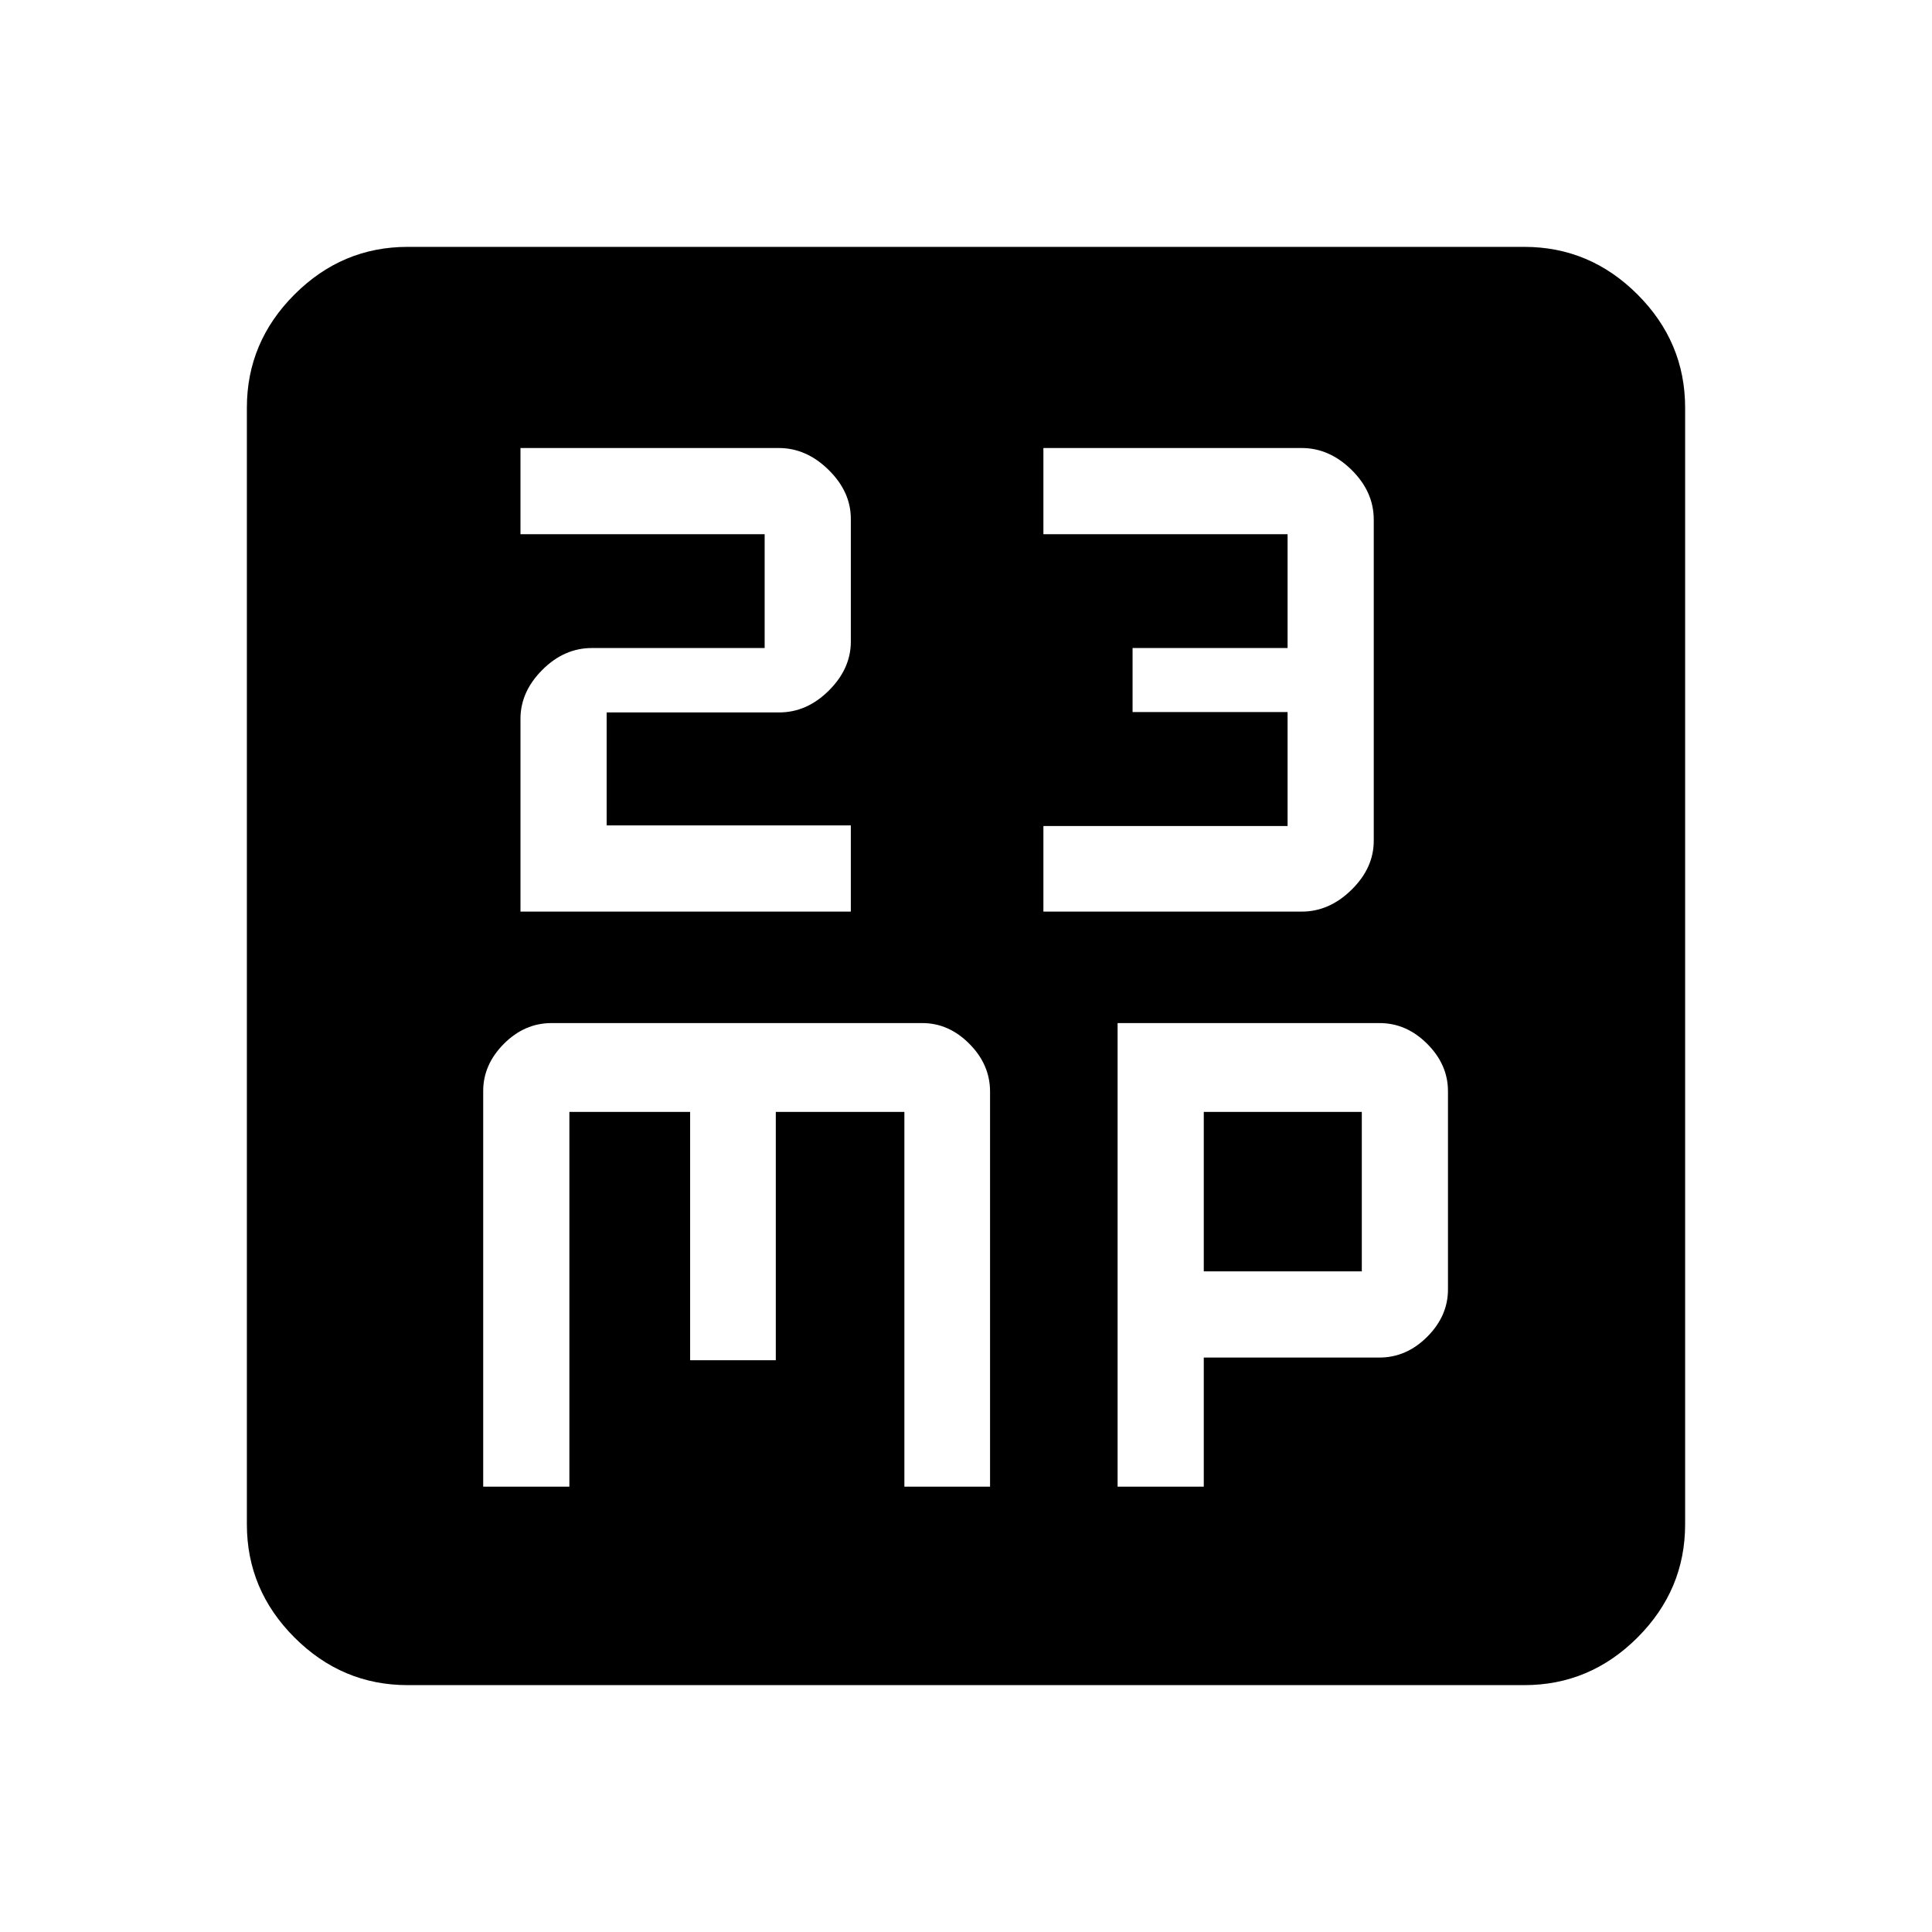 <svg xmlns="http://www.w3.org/2000/svg" height="40" viewBox="0 -960 960 960" width="40"><path d="M258.62-507.03h164.15v-42.82H301.44V-606h85.71q13.79 0 24.7-10.86 10.92-10.86 10.92-24.33v-61q0-13.47-11.05-24.33-11.04-10.86-24.71-10.86H258.62v42.82h121.33V-638h-85.82q-13.81 0-24.66 10.86t-10.85 24.33v95.78Zm259.84 0h128.4q13.67 0 24.71-10.85 11.04-10.85 11.04-24.31v-159.6q0-13.89-11.04-24.74-11.04-10.85-24.71-10.85h-128.4v42.82h121.33V-638h-77.02v31.81h77.02v56.63H518.46v42.53ZM240.1-221.28h42.82v-186.21h60v123.39h42.57v-123.39h63.89v186.21h42.57v-196.31q0-13.41-10.26-23.73t-23.38-10.32H274.09q-13.46 0-23.73 10.32Q240.1-431 240.1-417.9v196.62Zm315.23 0h42.82v-64.16h87.26q13.44 0 23.76-10.32 10.32-10.32 10.32-23.52v-98.51q0-13.21-10.32-23.53t-23.67-10.32H555.33v230.36Zm42.82-106.98v-79.23h78.52v79.23h-78.52ZM202.56-122.67q-32.57 0-56.23-23.66-23.66-23.66-23.66-56.23v-554.88q0-32.57 23.66-56.23 23.66-23.66 56.23-23.66h554.88q32.57 0 56.23 23.66 23.66 23.66 23.66 56.23v554.88q0 32.57-23.66 56.23-23.66 23.66-56.23 23.66H202.56Z"/></svg>